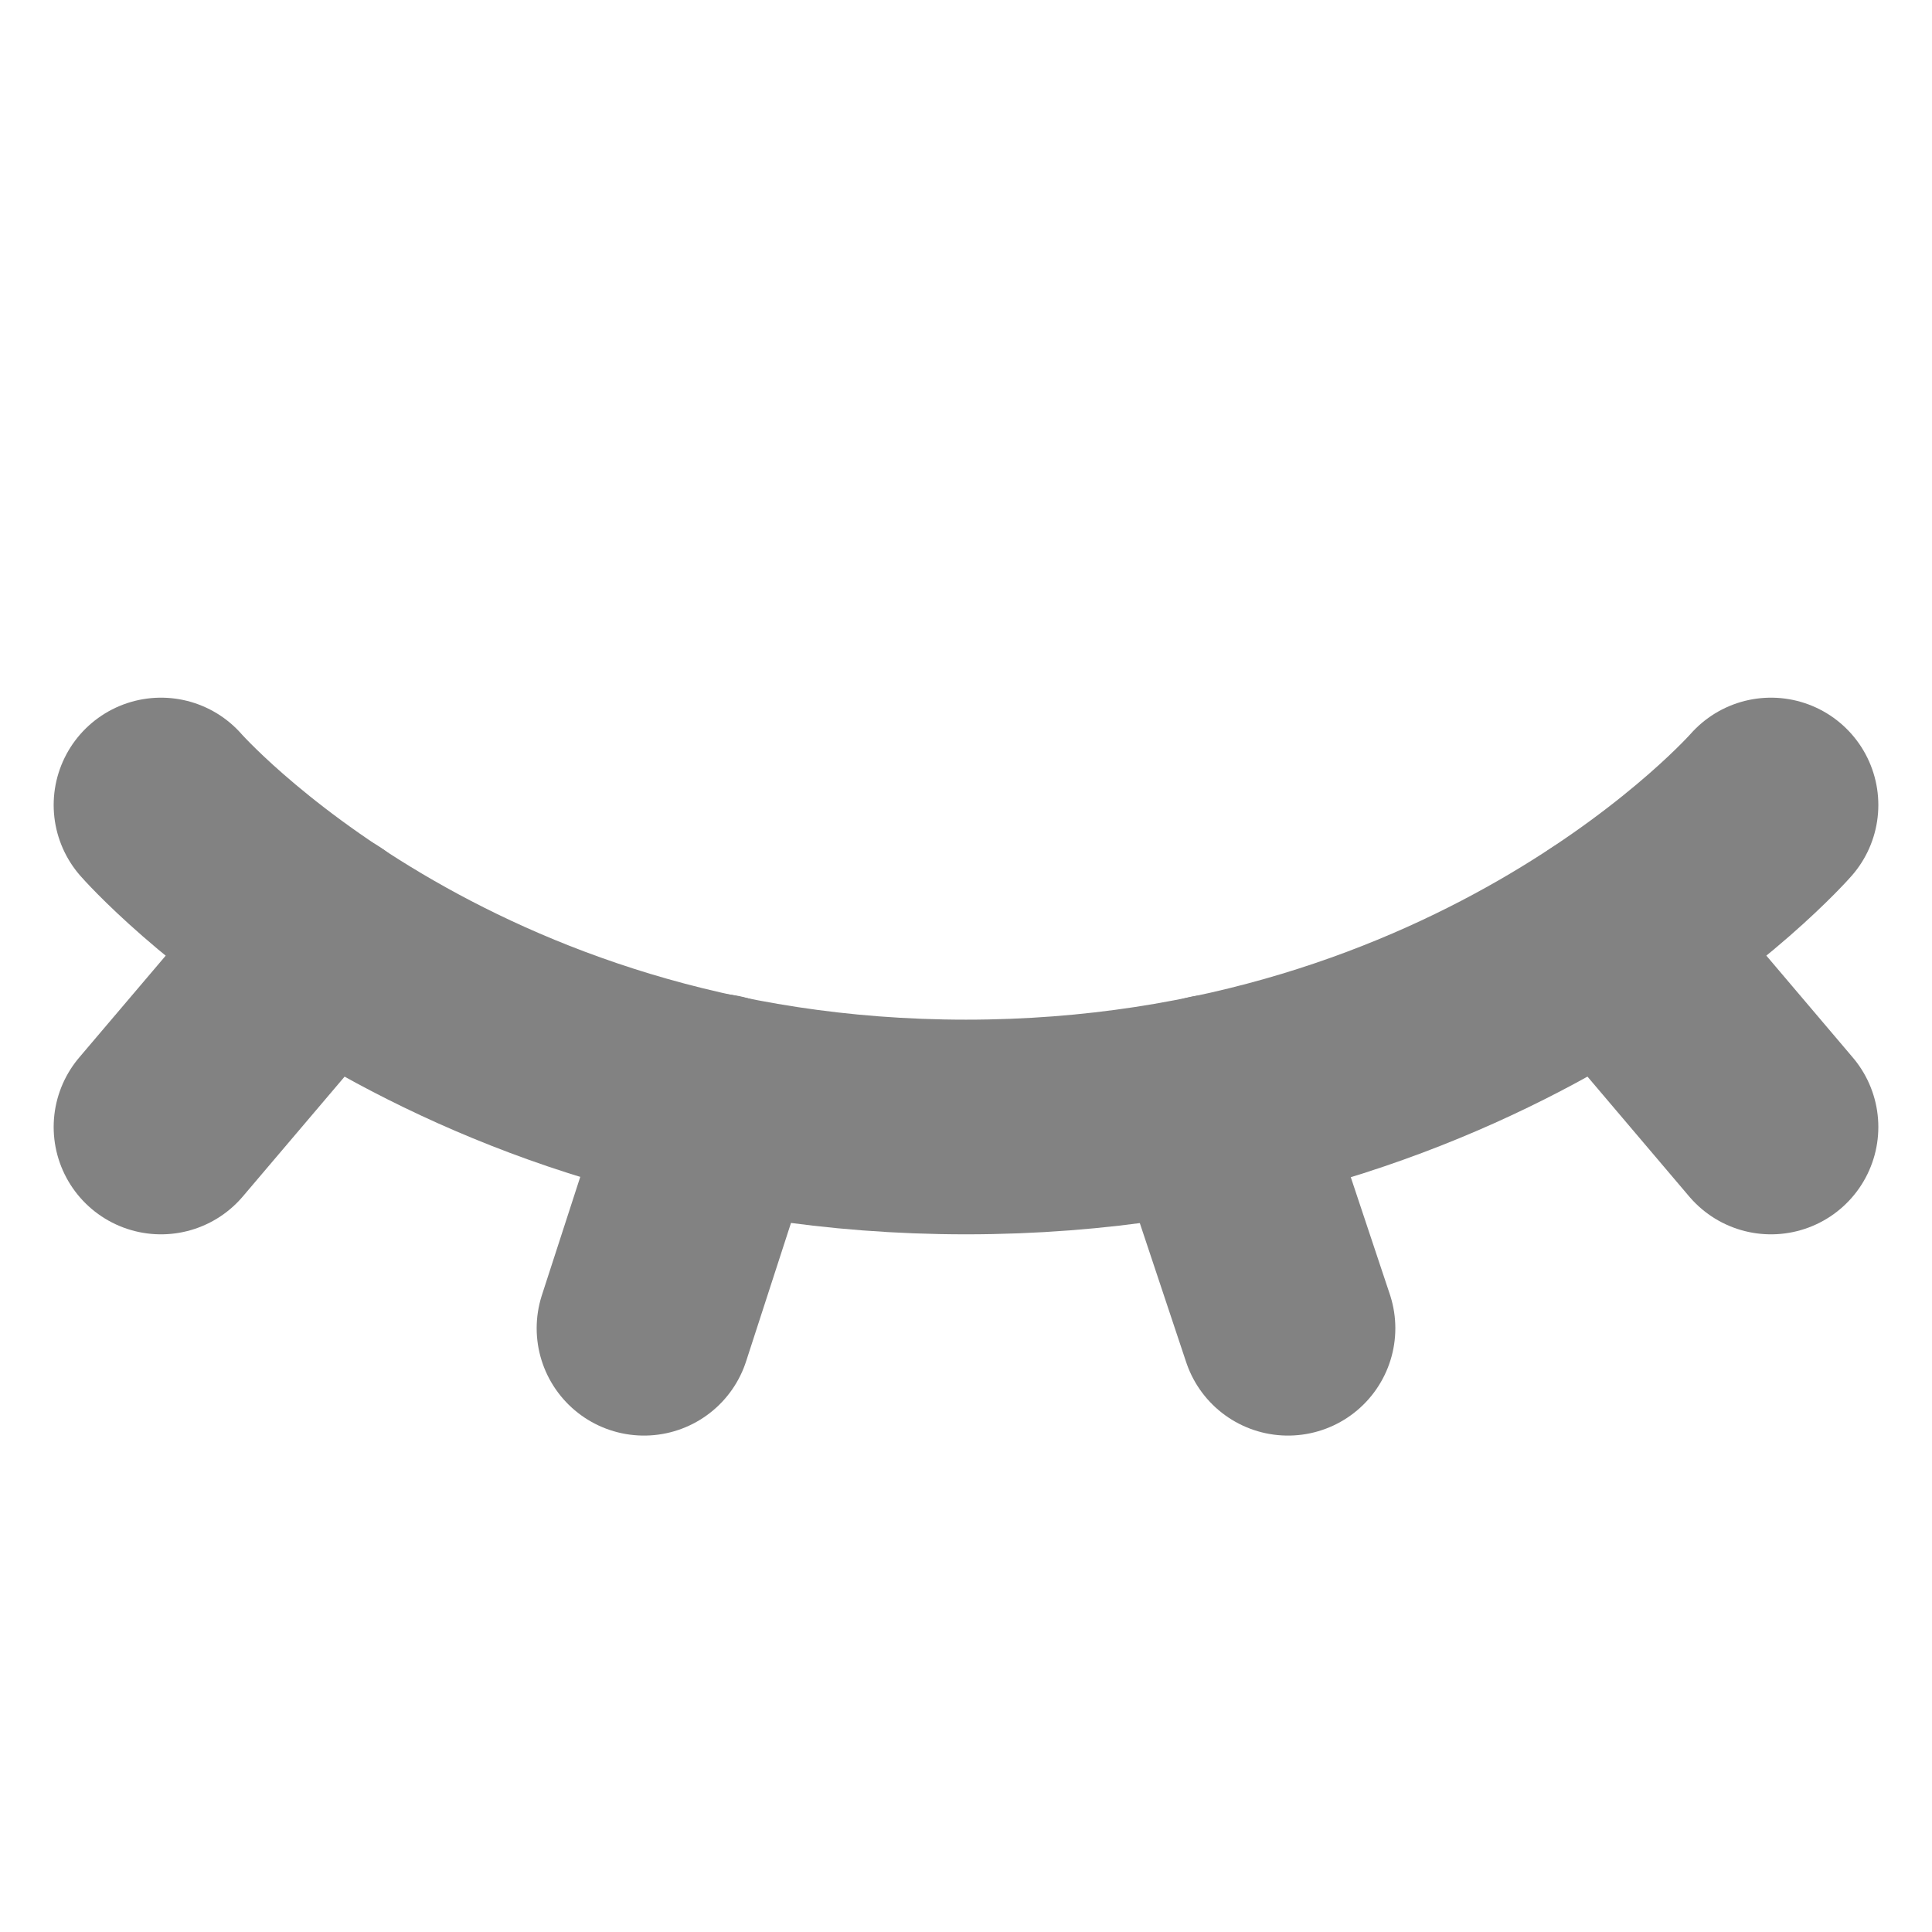 <svg width="18" height="18" viewBox="0 0 18 18" fill="none" xmlns="http://www.w3.org/2000/svg">
<path d="M1.5 7.5C1.5 7.5 4.125 10.5 9 10.5C13.875 10.5 16.5 7.5 16.5 7.5" stroke="#828282" stroke-width="2" stroke-linecap="round" stroke-linejoin="round"/>
<path d="M3 8.734L1.5 10.5" stroke="#828282" stroke-width="2" stroke-linecap="round" stroke-linejoin="round"/>
<path d="M16.5 10.5L15.003 8.736" stroke="#828282" stroke-width="2" stroke-linecap="round" stroke-linejoin="round"/>
<path d="M6.686 10.26L6 12.375" stroke="#828282" stroke-width="2" stroke-linecap="round" stroke-linejoin="round"/>
<path d="M11.297 10.266L12 12.375" stroke="#828282" stroke-width="2" stroke-linecap="round" stroke-linejoin="round"/>
</svg>
